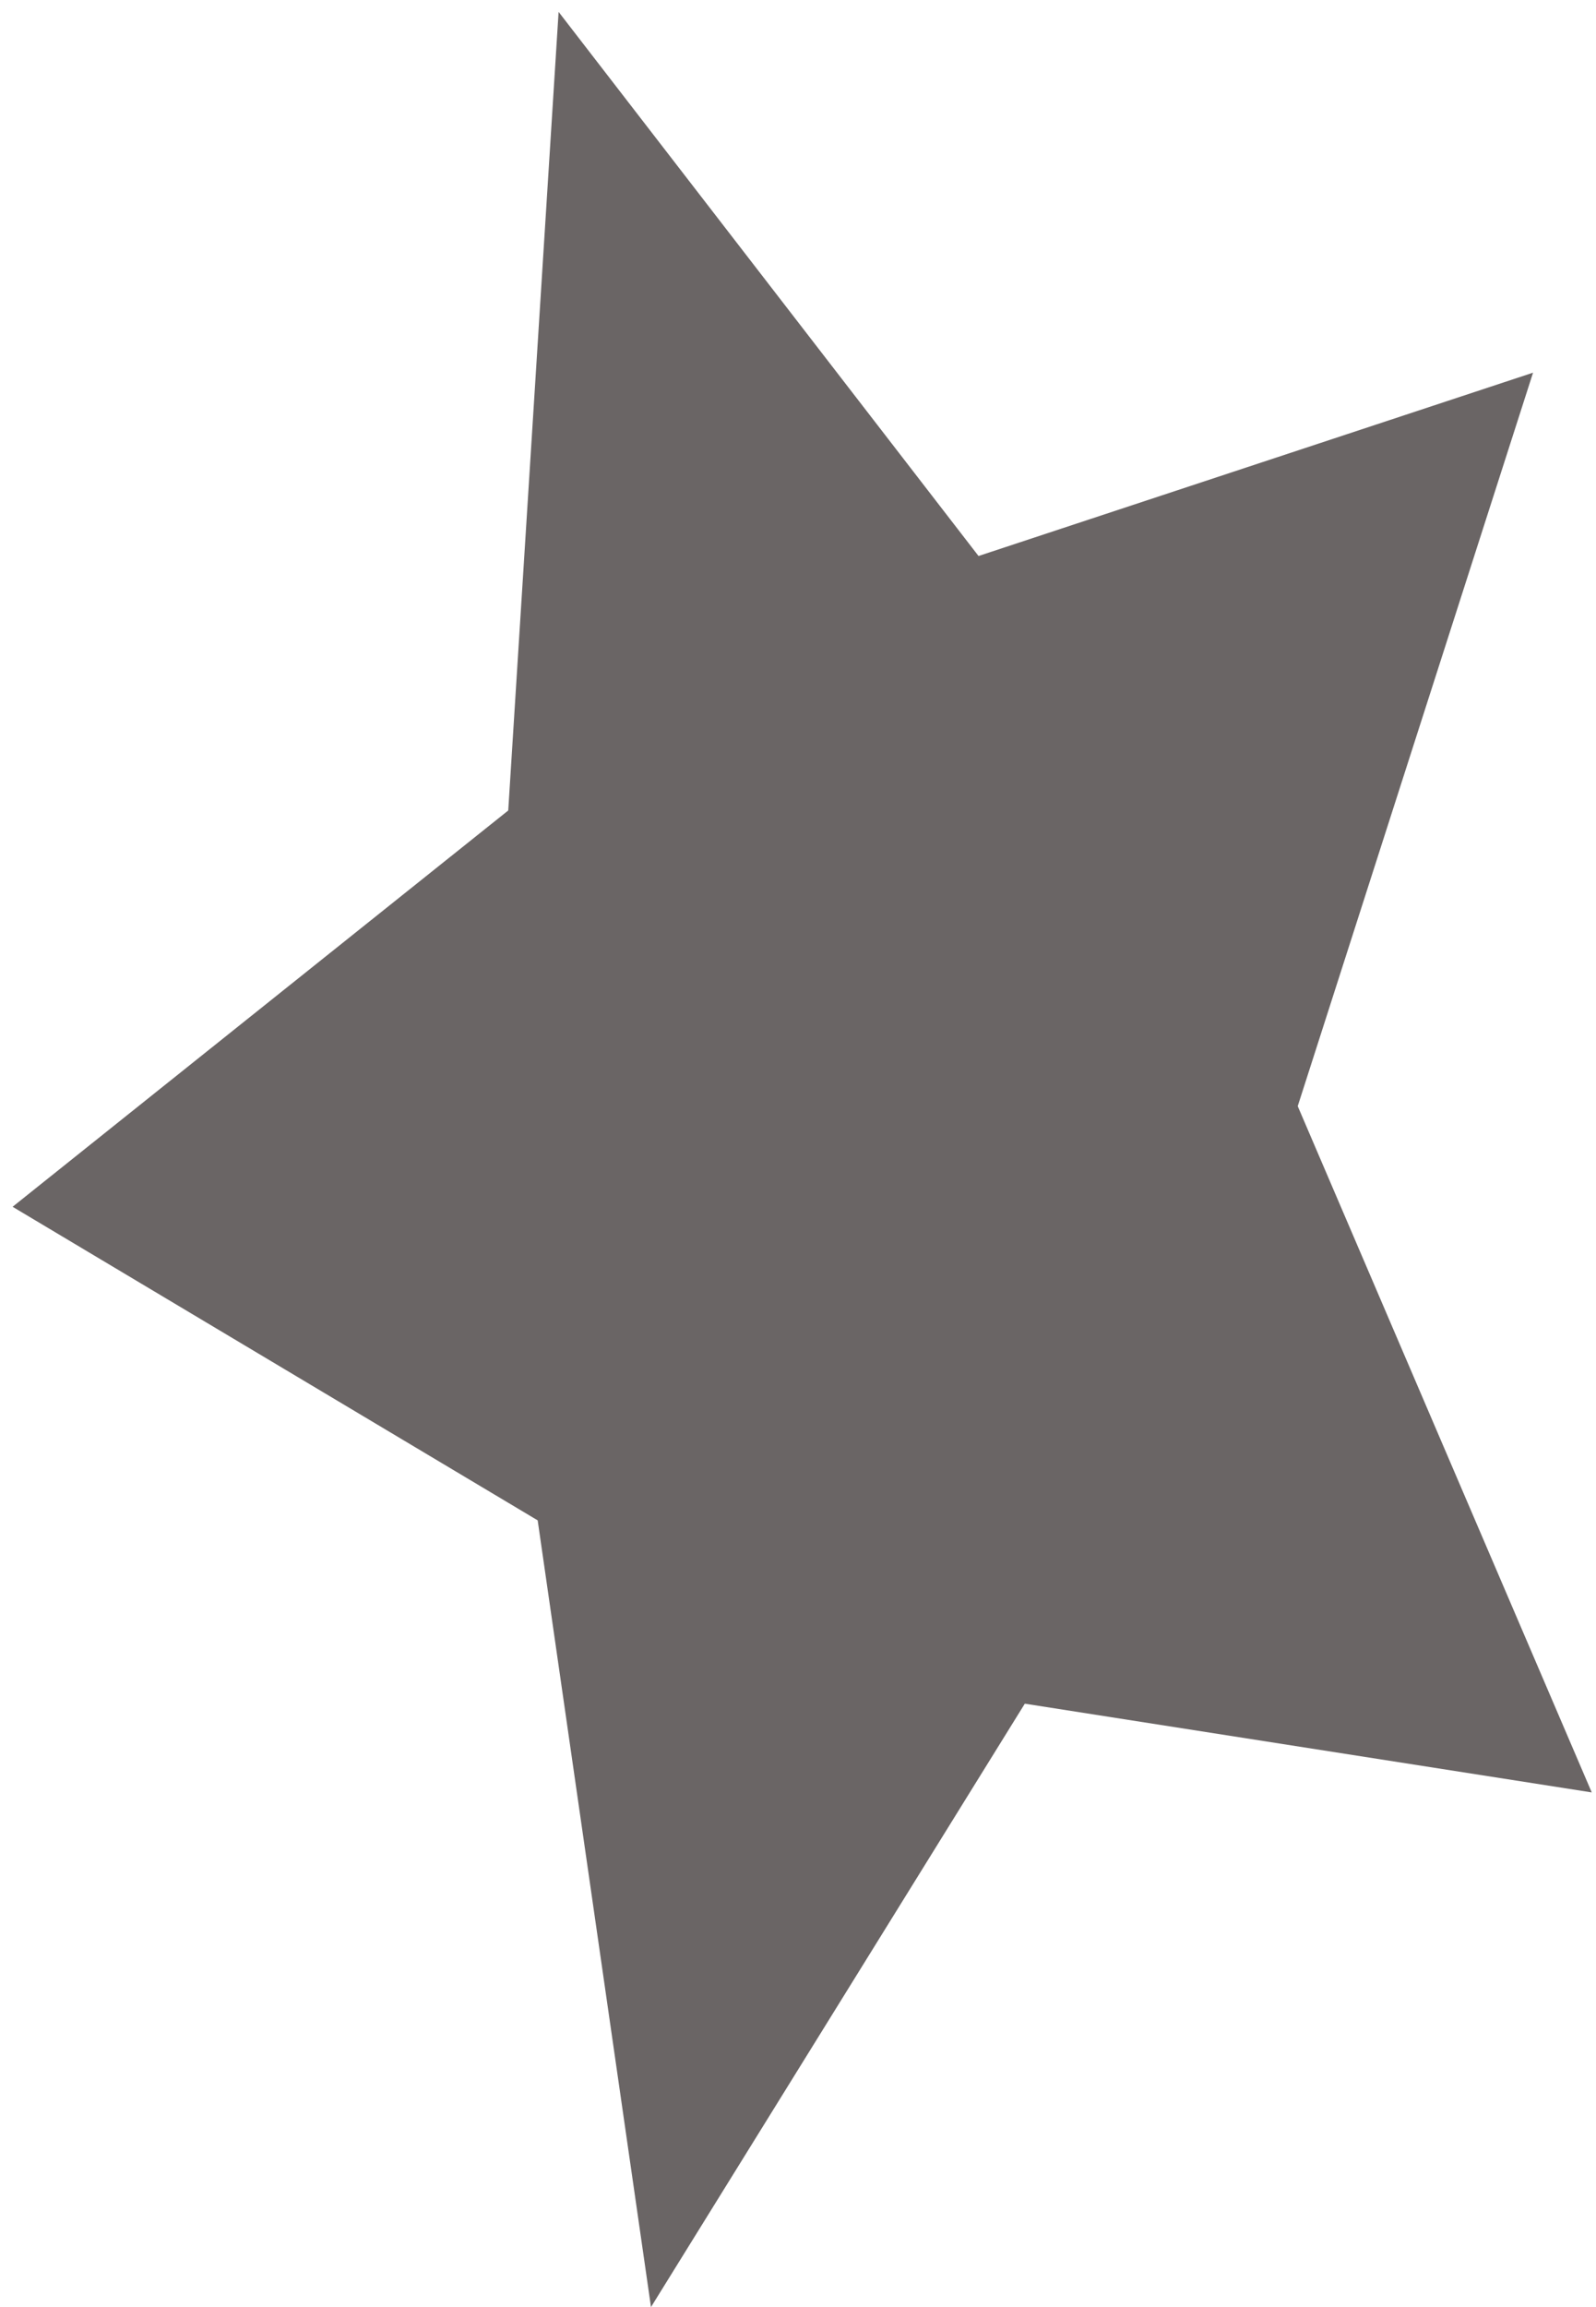 ﻿<?xml version="1.0" encoding="utf-8"?>
<svg version="1.1" xmlns:xlink="http://www.w3.org/1999/xlink" width="9px" height="13px" xmlns="http://www.w3.org/2000/svg">
  <g transform="matrix(1 0 0 1 -514 -825 )">
    <path d="M 7.318 6.233  L 8.976 10.1  L 5.779 9.6  L 3.671 13  L 3.032 8.567  L 0.071 6.8  L 2.866 4.567  L 3.15 0.067  L 5.518 3.133  L 8.645 2.1  L 7.318 6.233  Z " fill-rule="nonzero" fill="#6a6565" stroke="none" transform="matrix(1 0 0 1 514 825 )" />
  </g>
</svg>